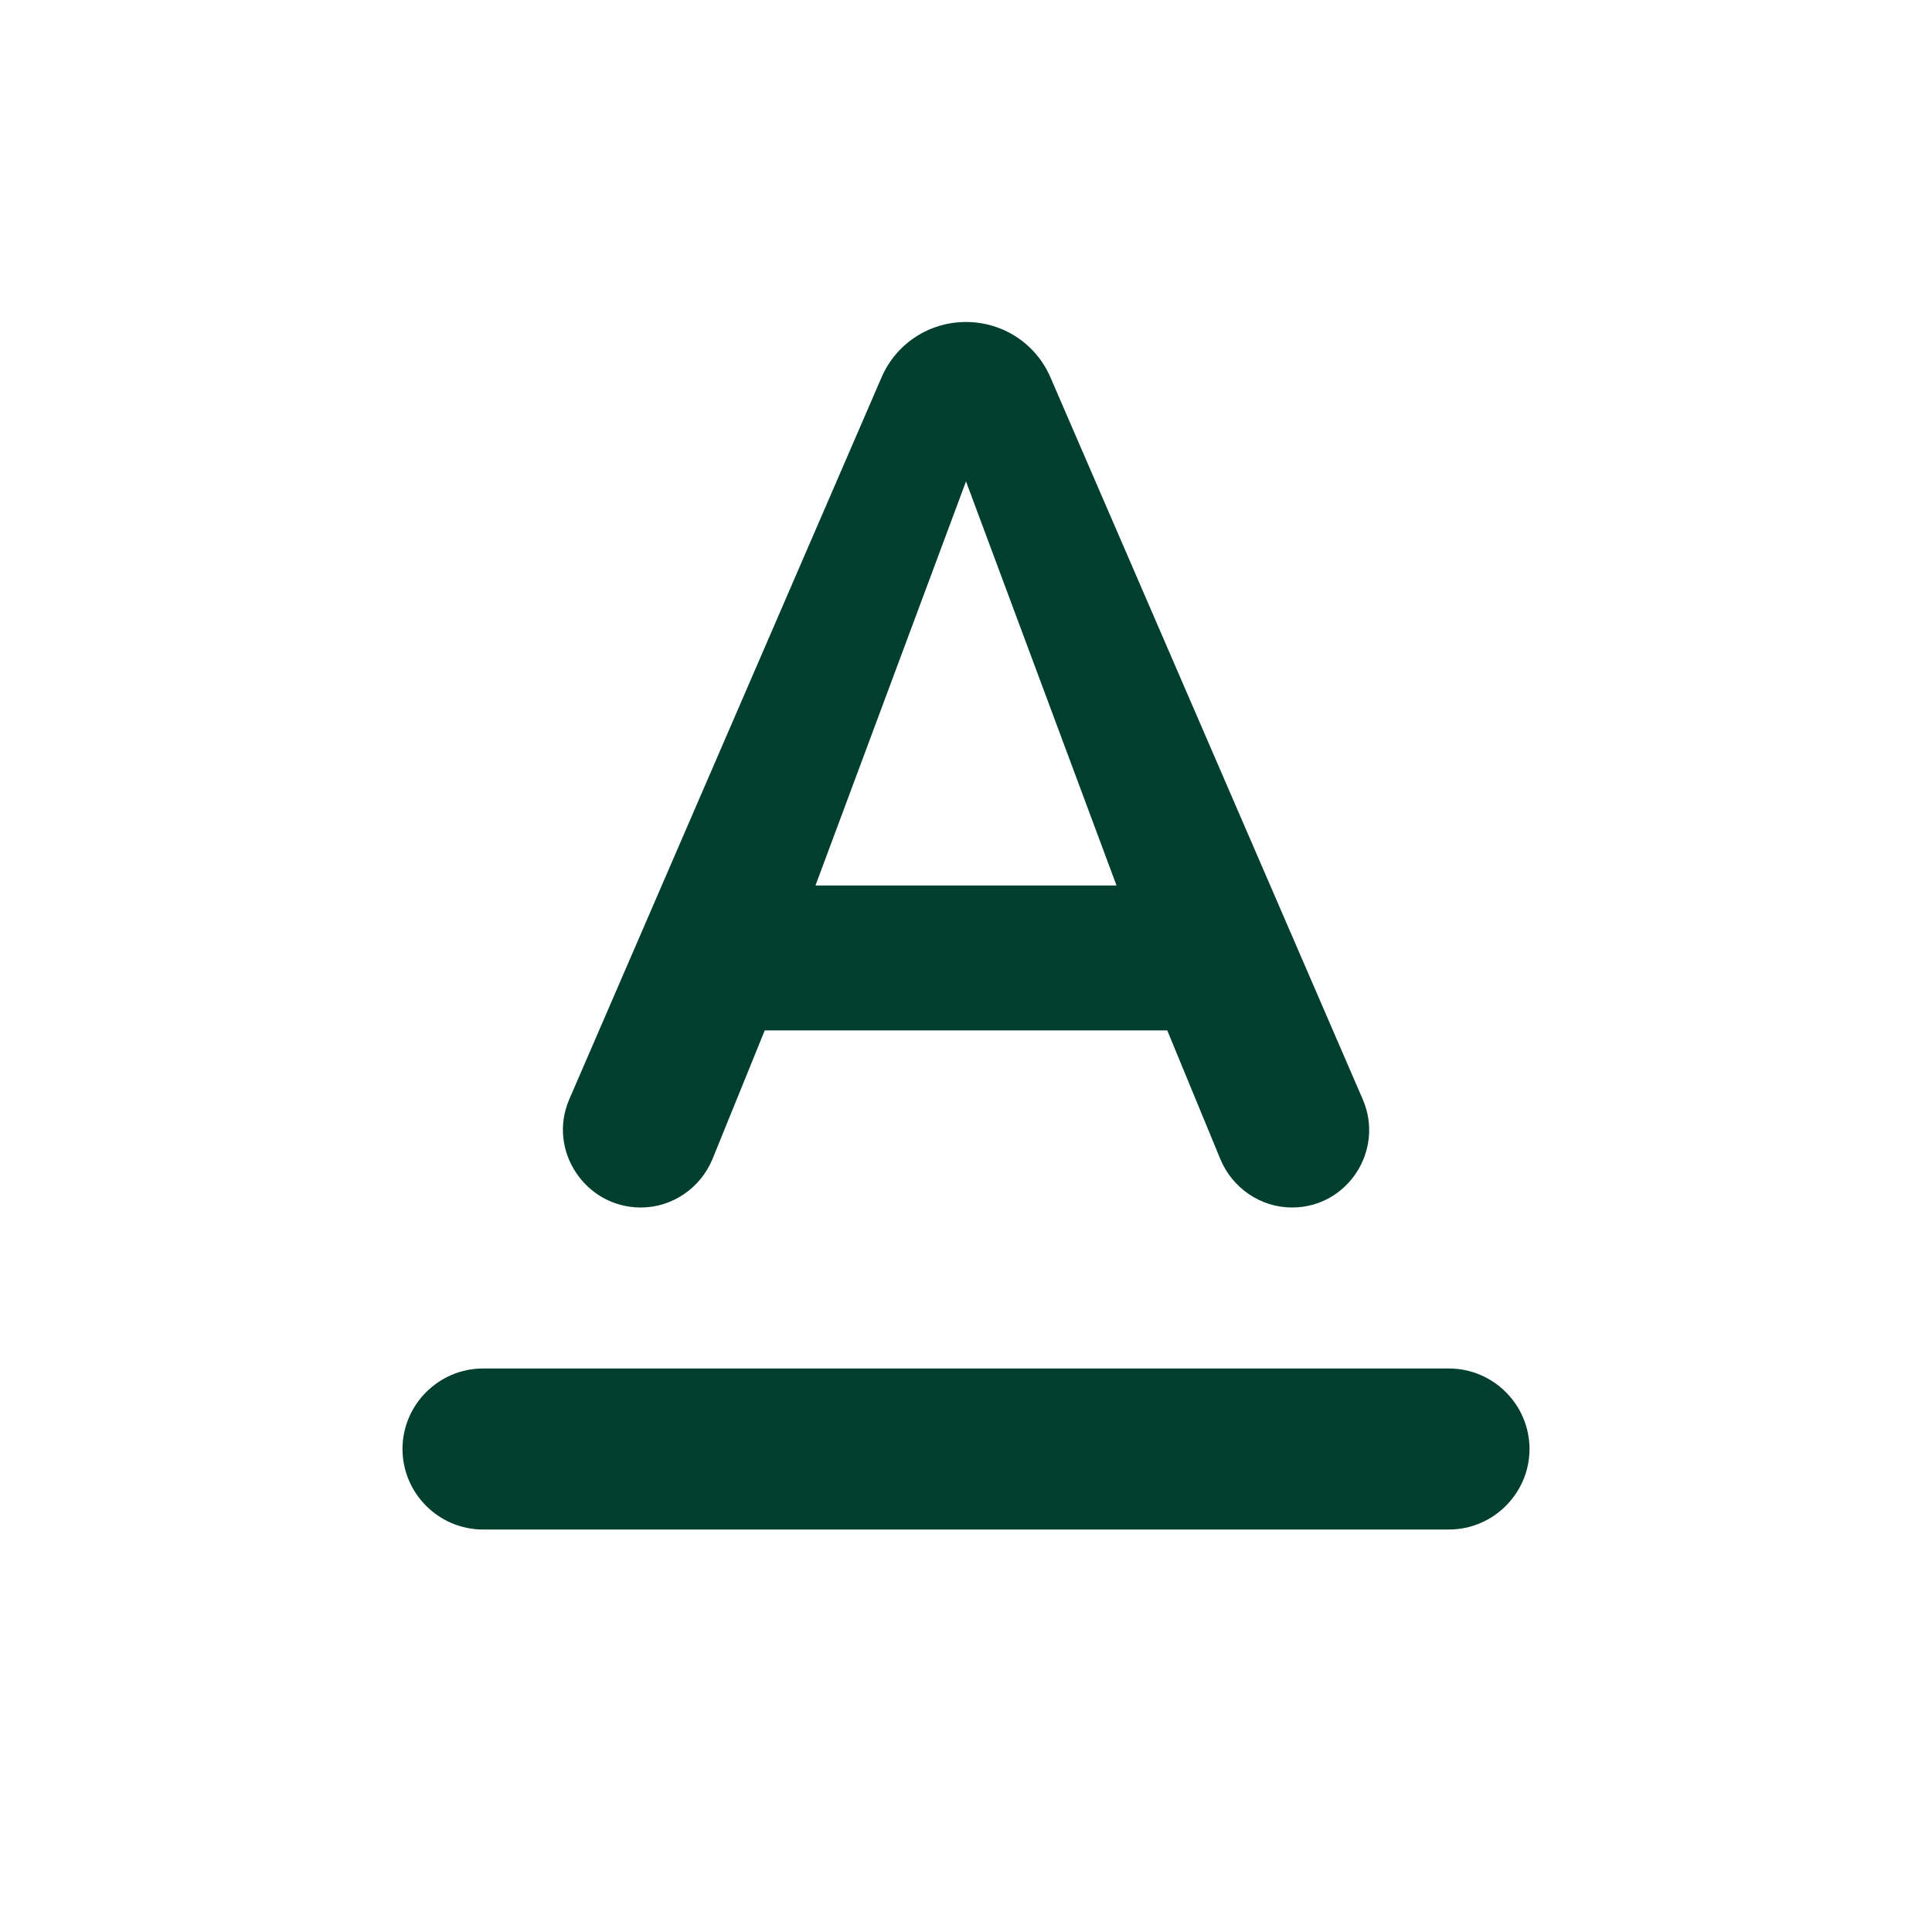 <svg width="24" height="24" viewBox="0 0 24 24" fill="none" xmlns="http://www.w3.org/2000/svg">
<path d="M5 18C5 18.55 5.45 19 6 19H18C18.55 19 19 18.55 19 18C19 17.45 18.55 17 18 17H6C5.45 17 5 17.45 5 18ZM9.5 12.8H14.5L15.16 14.4C15.31 14.76 15.66 15 16.05 15C16.74 15 17.2 14.29 16.93 13.66L13.05 4.69C12.87 4.27 12.46 4 12 4C11.54 4 11.13 4.27 10.95 4.69L7.07 13.66C6.8 14.29 7.27 15 7.96 15C8.35 15 8.7 14.76 8.85 14.4L9.5 12.8ZM12 5.98L13.87 11H10.13L12 5.98Z" fill="#003F2D"/>
</svg>
